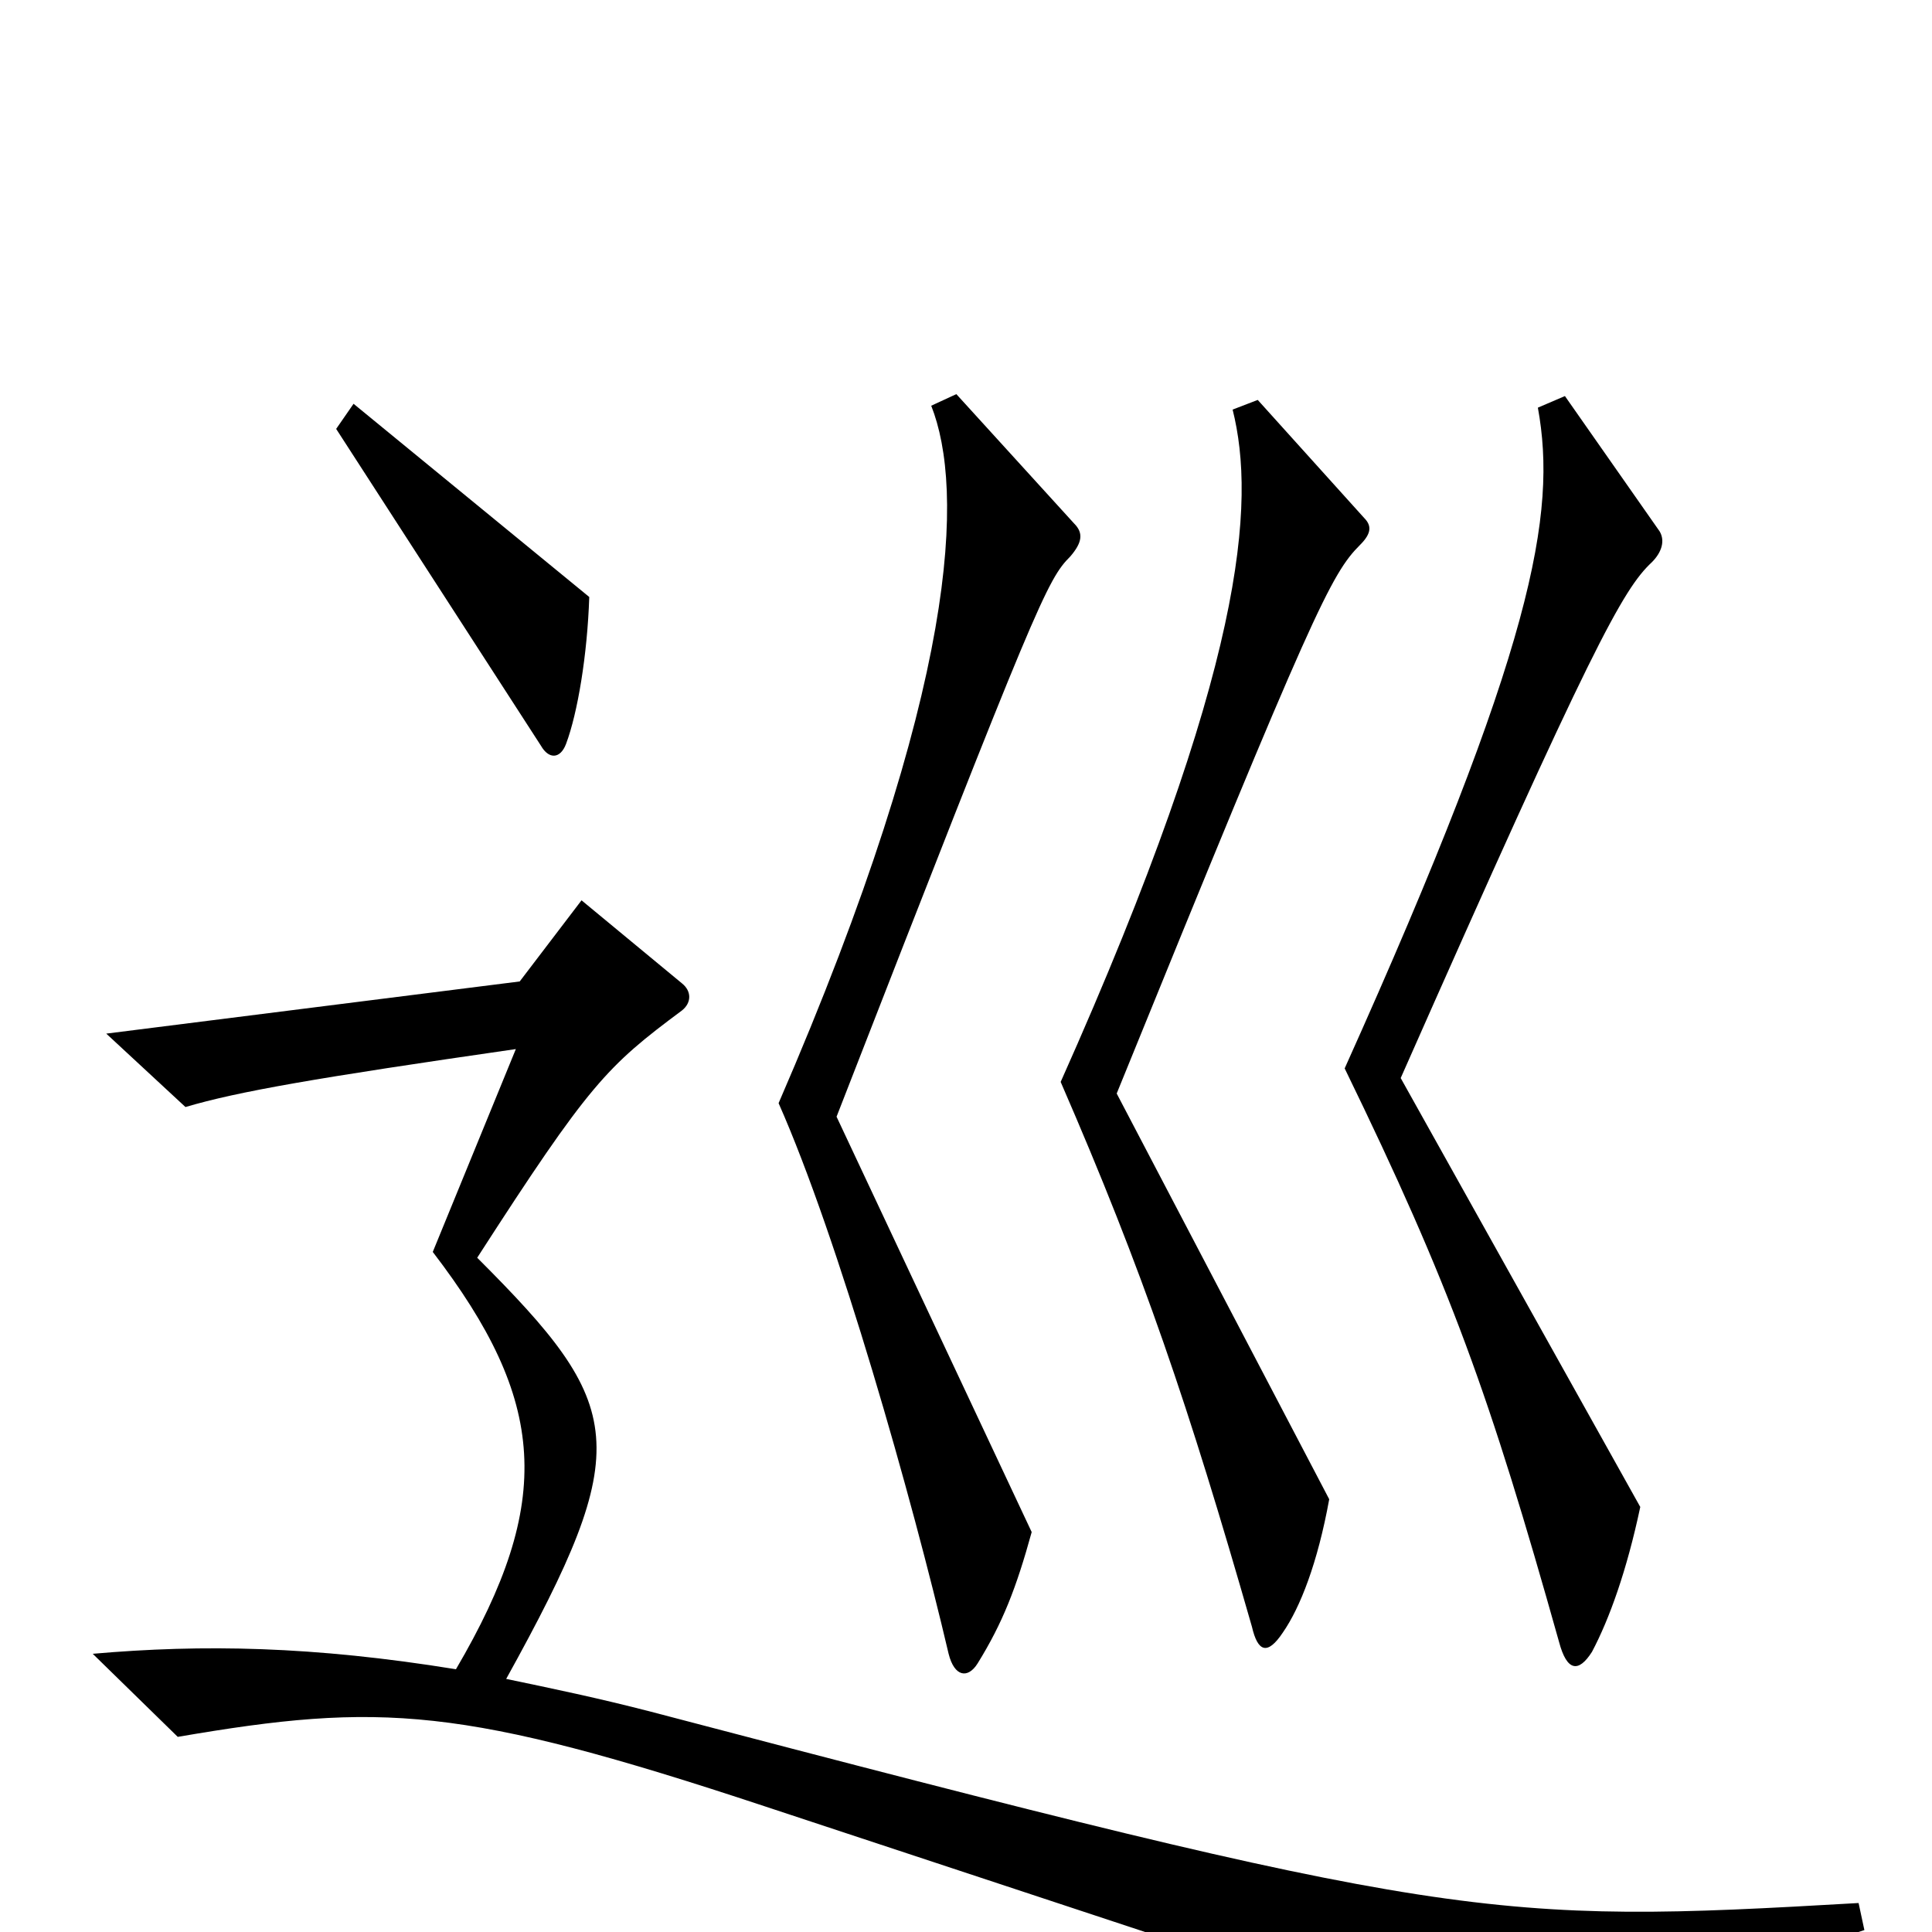 <svg xmlns="http://www.w3.org/2000/svg" viewBox="0 -1000 1000 1000">
	<path fill="#000000" d="M305 -691L183 -791L174 -778L280 -614C284 -607 290 -607 293 -615C299 -631 304 -661 305 -691ZM706 -732L651 -793L638 -788C650 -740 645 -655 549 -440C592 -341 615 -273 648 -158C651 -145 656 -143 664 -155C673 -168 682 -191 688 -224L578 -434C680 -685 689 -703 704 -718C710 -724 710 -728 706 -732ZM859 -725L810 -795L796 -789C806 -734 794 -665 696 -447C751 -334 771 -278 807 -150C811 -135 817 -134 824 -145C833 -162 842 -187 849 -220L725 -442C824 -666 840 -695 855 -709C860 -714 862 -720 859 -725ZM556 -729L495 -796L482 -790C499 -747 497 -646 403 -429C434 -359 472 -225 491 -144C494 -132 501 -131 506 -139C519 -160 526 -178 534 -207L433 -422C537 -689 542 -700 554 -712C560 -719 561 -724 556 -729ZM965 -1L962 -15C771 -4 752 -5 337 -114C310 -121 286 -126 262 -131C329 -252 324 -272 247 -349C305 -439 314 -448 353 -477C358 -481 358 -487 353 -491L301 -534L269 -492L55 -465L96 -427C123 -435 163 -442 267 -457L224 -352C283 -275 287 -223 236 -136C162 -148 105 -149 48 -144L92 -101C197 -119 239 -117 396 -65C538 -18 669 25 776 61Z"/>
</svg>